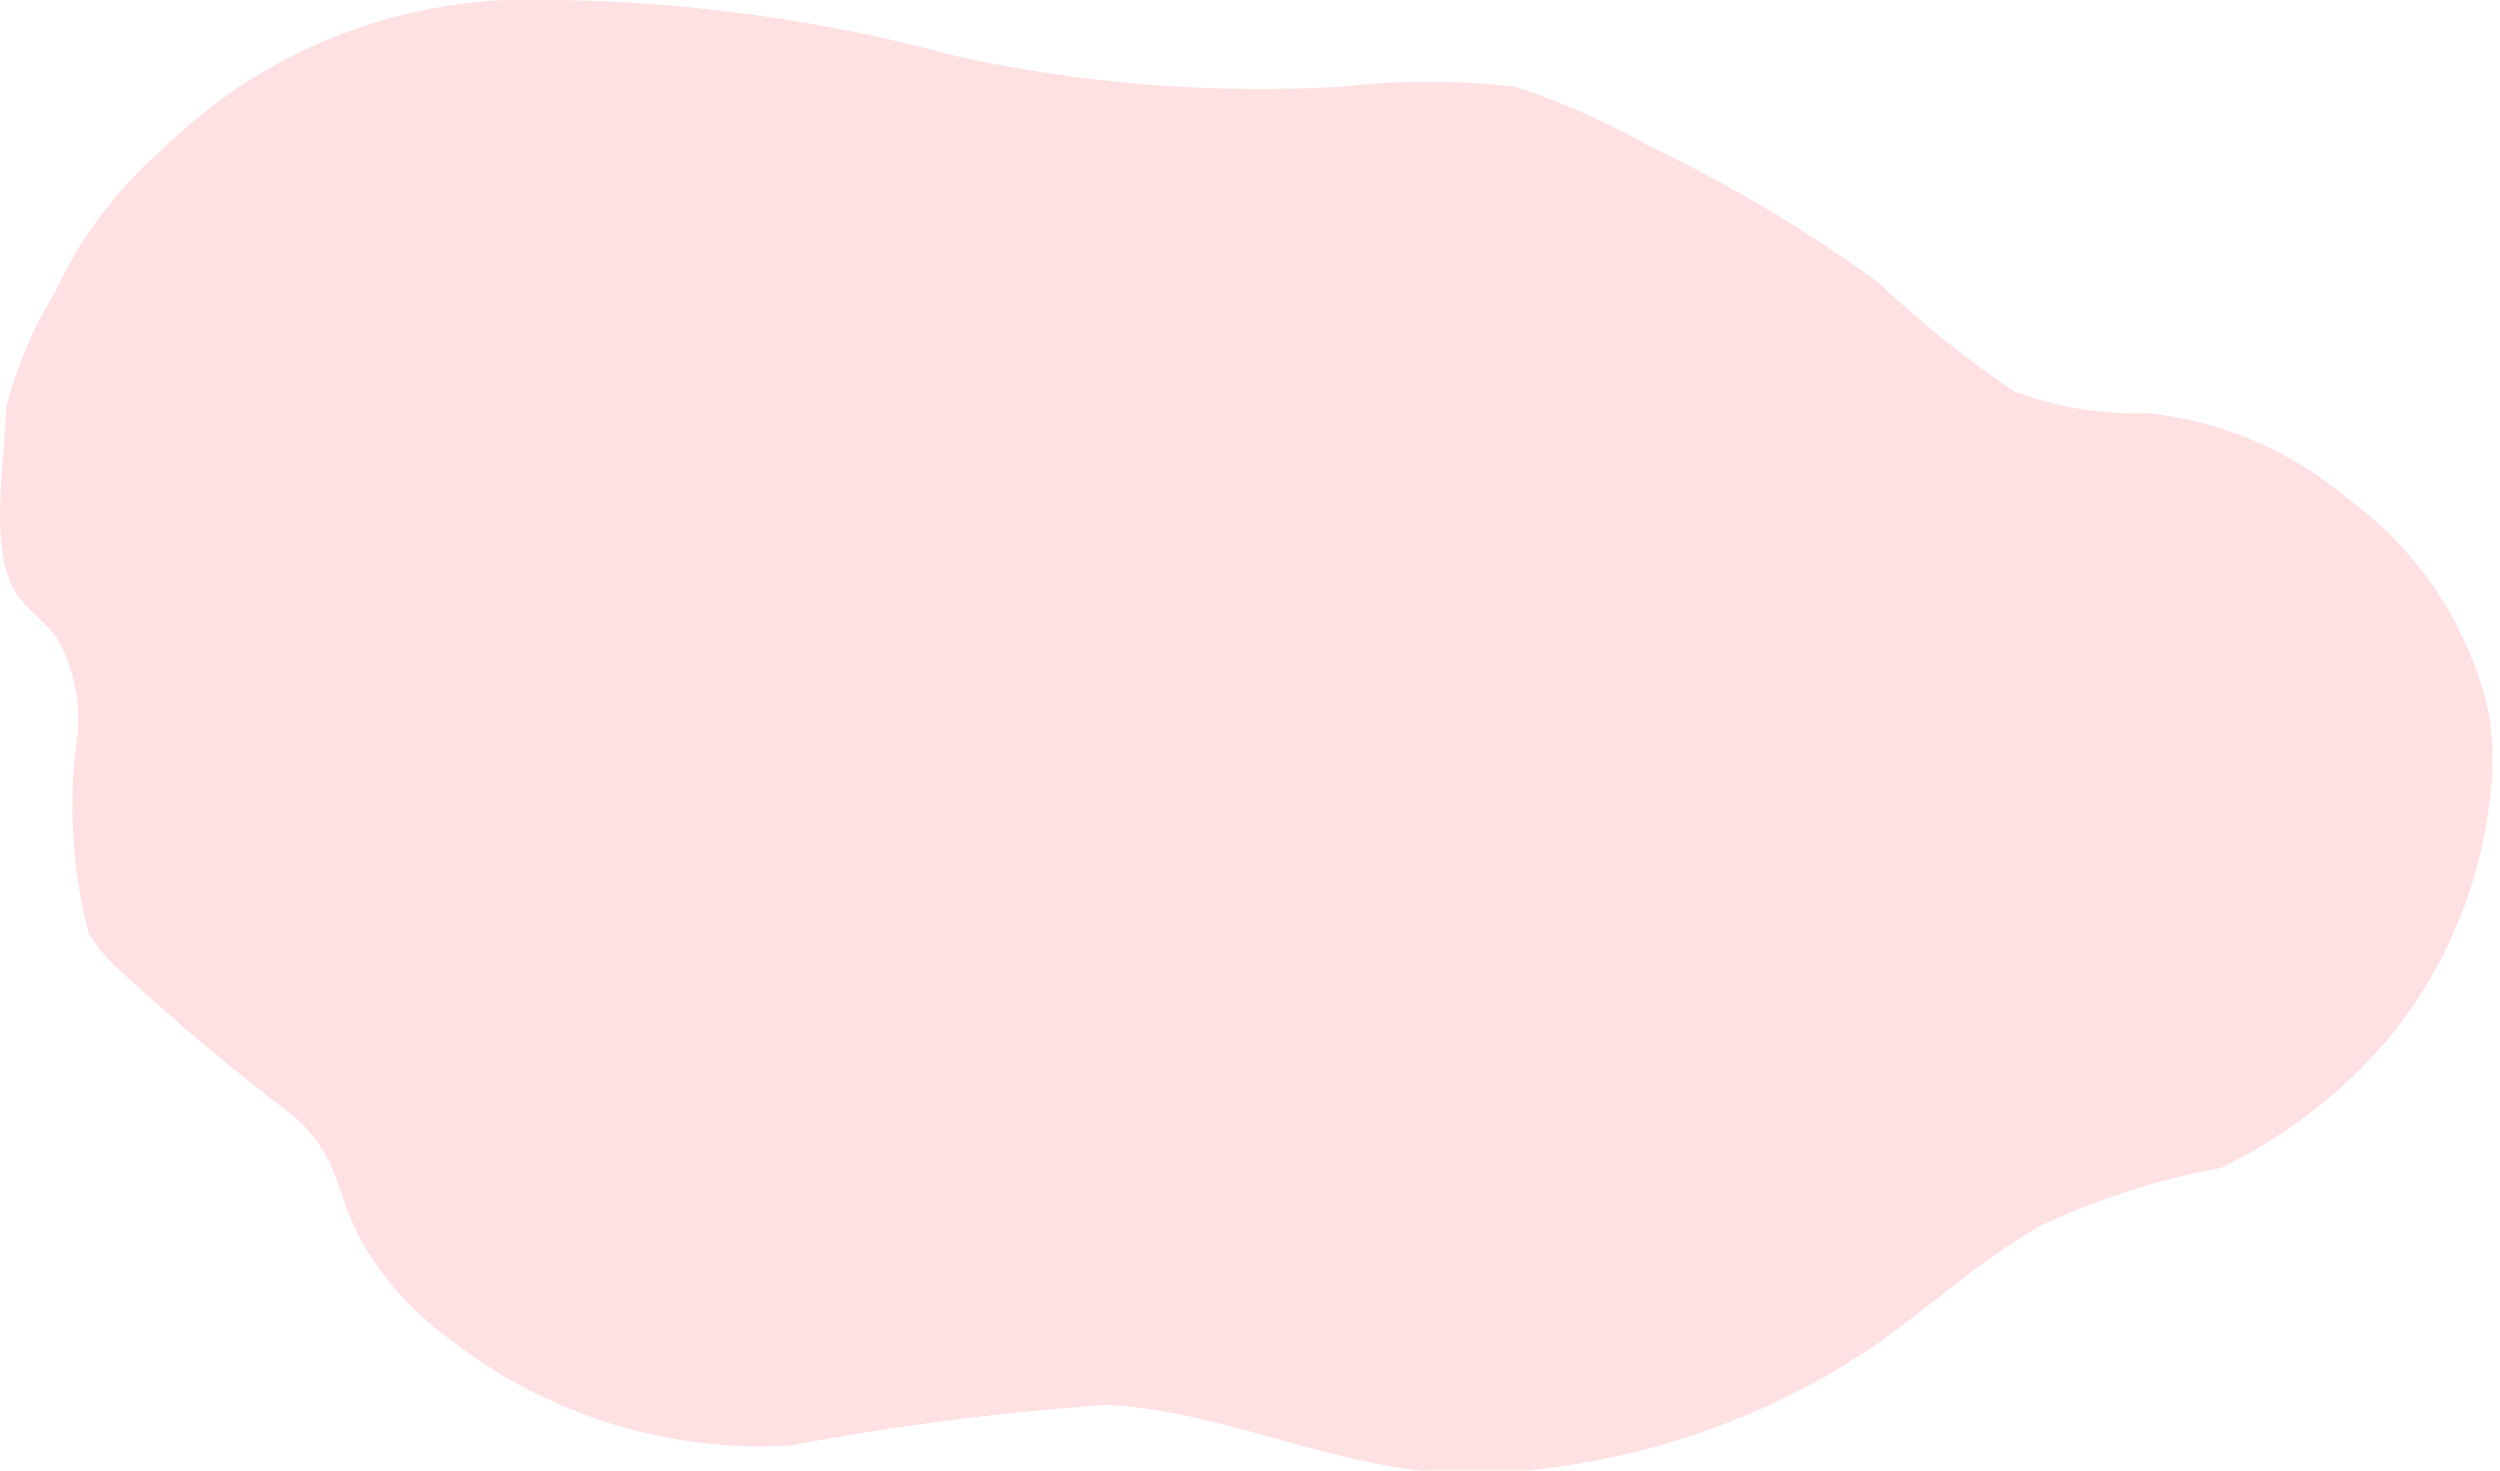 <svg xmlns="http://www.w3.org/2000/svg" viewBox="0 0 25.11 14.77"><defs><style>.cls-1{fill:#ffe1e3;}</style></defs><title>smoke_ring3</title><g id="Layer_2" data-name="Layer 2"><g id="smokering_3"><path class="cls-1" d="M18.43,13.77l.35-.22c.58-.4,1.1-.89,1.72-1.24a7.4,7.4,0,0,1,1.81-.58A5.2,5.2,0,0,0,24,10.42a4.62,4.62,0,0,0,1-2.33,3.08,3.08,0,0,0,0-.92A3.66,3.66,0,0,0,23.57,5a3.69,3.69,0,0,0-2-.85,3.46,3.46,0,0,1-1.34-.22,10.79,10.79,0,0,1-1.36-1.09,14.37,14.37,0,0,0-2.3-1.37A7.14,7.14,0,0,0,15.21.87a7.45,7.45,0,0,0-1.72,0A14.34,14.34,0,0,1,9.63.57,16.27,16.27,0,0,0,5.08,0,5.25,5.25,0,0,0,1.62,1.51,4.29,4.29,0,0,0,.55,2.94,4.14,4.14,0,0,0,.06,4.1C.06,4.61-.14,5.55.19,6c.12.15.29.27.4.44a1.69,1.69,0,0,1,.19.93,5.05,5.05,0,0,0,.11,2,1.53,1.53,0,0,0,.34.4q.78.72,1.63,1.37c.54.42.48.75.75,1.29a3.11,3.11,0,0,0,.88,1,5.09,5.09,0,0,0,3.44,1.09,27.3,27.3,0,0,1,3.2-.41c1.3.08,2.43.73,3.77.69A7.62,7.62,0,0,0,18.43,13.77Z"/><path class="cls-1" d="M17.48,8.86c.89-.58,1.9-2.13.61-2.86a2.53,2.53,0,0,0-1.26-.26,3.55,3.55,0,0,1-2-.57,8.25,8.25,0,0,0-1.37-1.09,2.35,2.35,0,0,0-1.3-.37,1.35,1.35,0,0,0-.3.11A12.16,12.16,0,0,0,10,5C9.12,5,8.2,5,7.28,4.88a1.52,1.52,0,0,0-1,.22A1.81,1.81,0,0,0,5.71,6a1.06,1.06,0,0,0-.07.72A.83.83,0,0,0,5.81,7a3,3,0,0,0,2.1.68l.86.48.74.69a3.86,3.86,0,0,0,1.62.87c.74.18,1.09-.15,1.75-.4L13.56,9a2.81,2.81,0,0,1,1.35-.23L16.33,9a2.32,2.32,0,0,0,.62,0A1.23,1.23,0,0,0,17.48,8.86Z"/></g></g></svg>